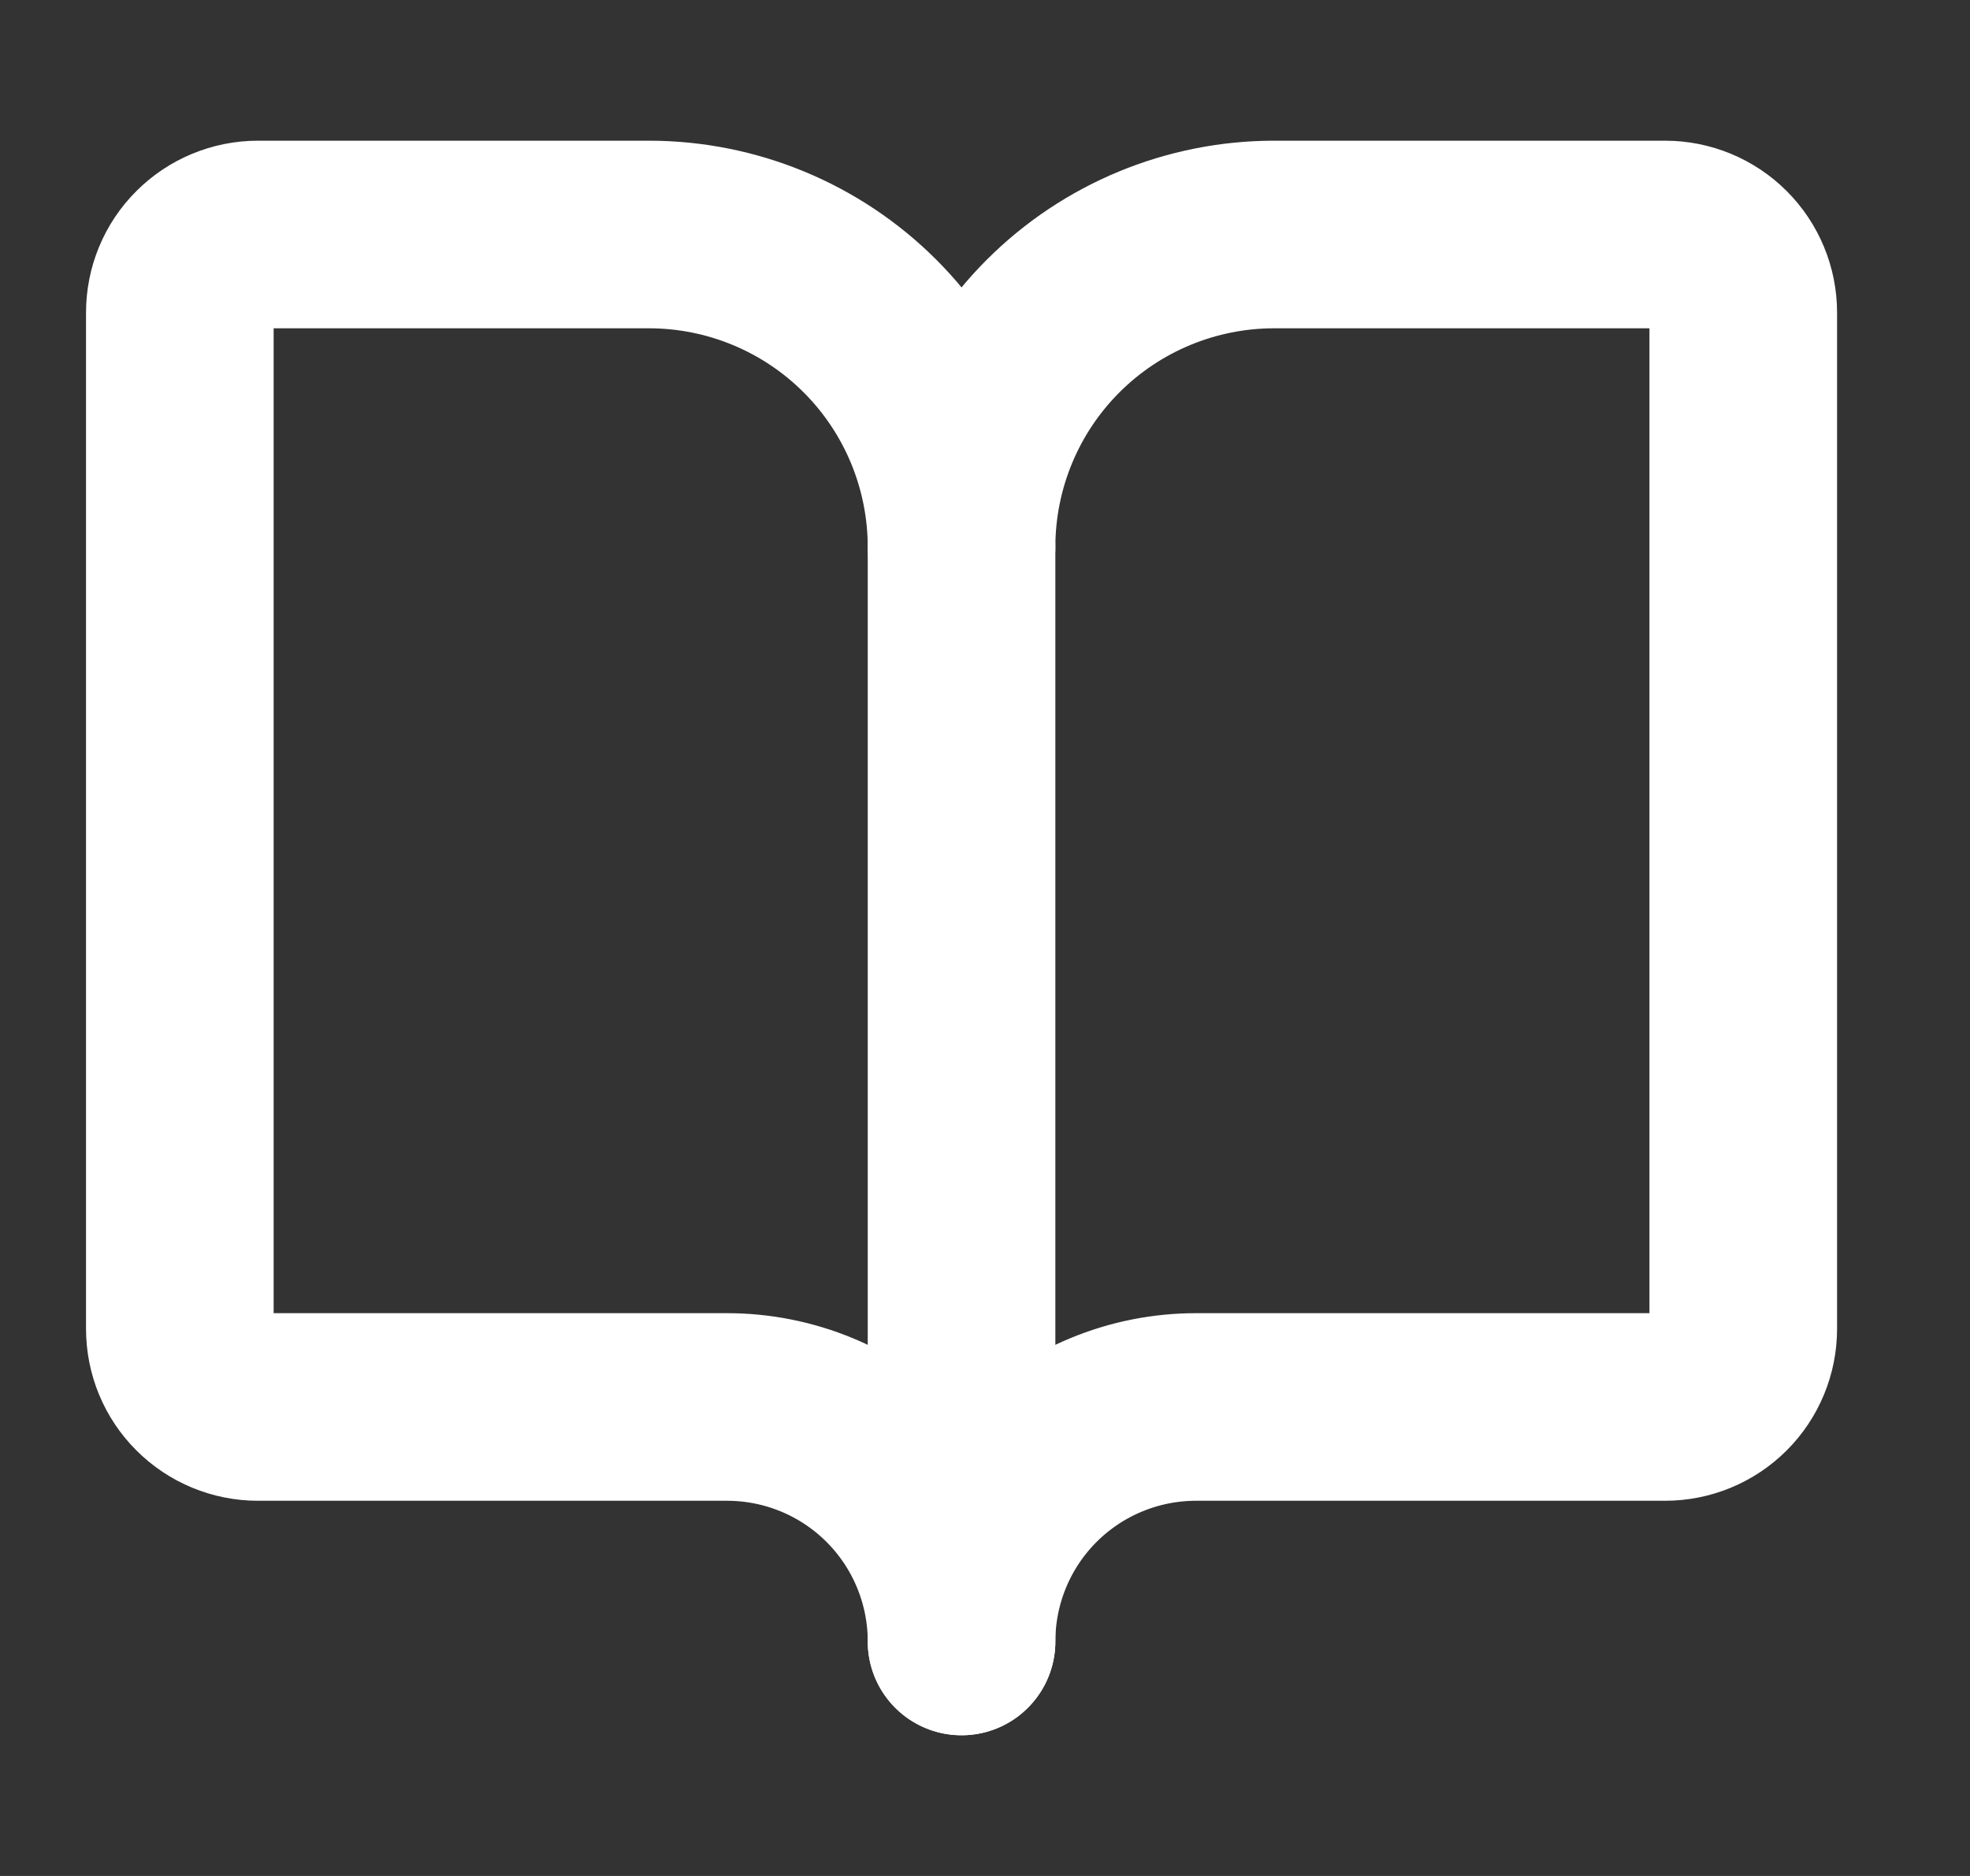 <svg width="21" height="20" viewBox="0 0 21 20" fill="none" xmlns="http://www.w3.org/2000/svg">
<rect x="0" y="0" width="21" height="20" fill="#333333" stroke="none"/>
<g clip-path="url(#clip0_153_141)">
<path d="M10.25 5.833V17.5" stroke="white" stroke-width="2" stroke-linecap="round" stroke-linejoin="round"/>
<path d="M2.75 15C2.529 15 2.317 14.912 2.161 14.756C2.004 14.6 1.917 14.388 1.917 14.167V3.333C1.917 3.112 2.004 2.9 2.161 2.744C2.317 2.588 2.529 2.5 2.75 2.5H6.917C7.801 2.5 8.649 2.851 9.274 3.476C9.899 4.101 10.25 4.949 10.25 5.833C10.25 4.949 10.601 4.101 11.226 3.476C11.851 2.851 12.699 2.5 13.583 2.5H17.75C17.971 2.5 18.183 2.588 18.339 2.744C18.495 2.9 18.583 3.112 18.583 3.333V14.167C18.583 14.388 18.495 14.6 18.339 14.756C18.183 14.912 17.971 15 17.75 15H12.75C12.087 15 11.451 15.263 10.982 15.732C10.513 16.201 10.25 16.837 10.25 17.5C10.25 16.837 9.987 16.201 9.518 15.732C9.049 15.263 8.413 15 7.75 15H2.75Z" stroke="white" stroke-width="2" stroke-linecap="round" stroke-linejoin="round"/>
</g>
<defs>
<clipPath id="clip0_153_141">
<rect width="20" height="20" fill="white" transform="translate(0.25)"/>
</clipPath>
</defs>
</svg>
